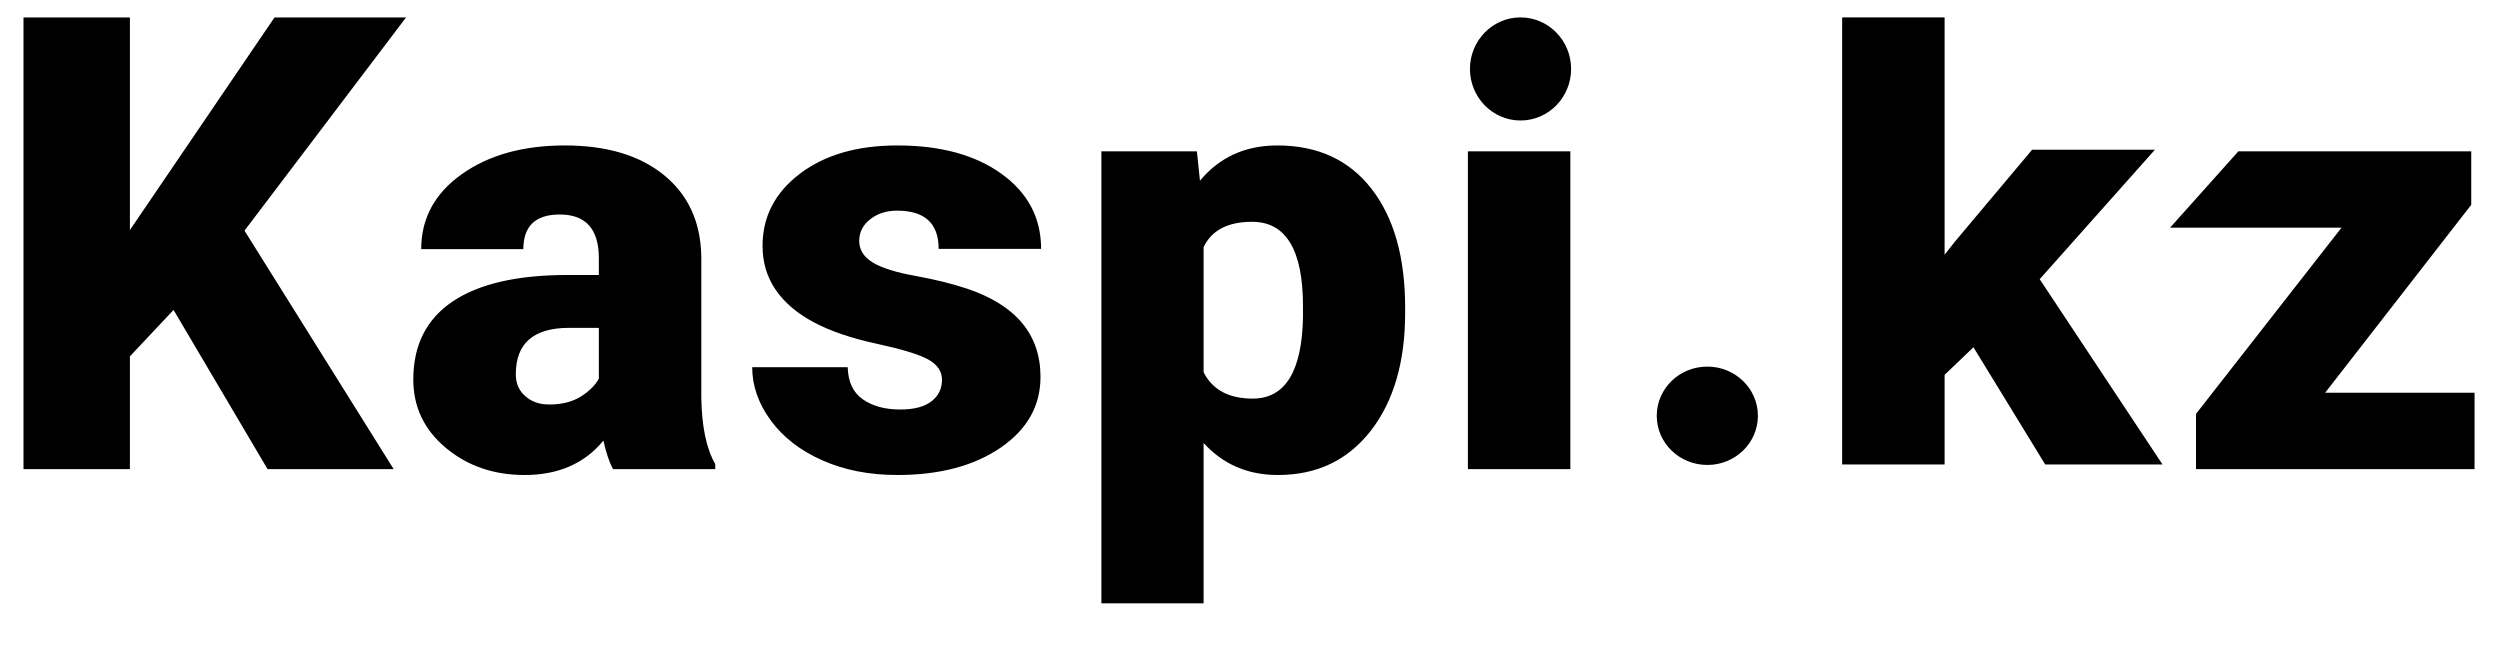 <svg width="50" height="13" viewBox="0 0 50 13" fill="none" xmlns="http://www.w3.org/2000/svg">
<path d="M25.545 2.909C26.353 2.909 26.982 3.198 27.43 3.776C27.879 4.353 28.103 5.147 28.103 6.157V6.251C28.103 7.238 27.874 8.026 27.415 8.616C26.956 9.205 26.337 9.5 25.557 9.5C24.955 9.5 24.459 9.286 24.072 8.859V12.066H22.028V3.027H23.938L23.999 3.614C24.391 3.144 24.906 2.909 25.545 2.909ZM11.298 2.909C12.134 2.909 12.795 3.107 13.28 3.502C13.765 3.898 14.014 4.44 14.026 5.13V7.943C14.034 8.527 14.127 8.973 14.305 9.282V9.382H12.262C12.189 9.253 12.124 9.063 12.068 8.812C11.692 9.27 11.166 9.5 10.492 9.5C9.873 9.5 9.348 9.318 8.915 8.956C8.483 8.594 8.266 8.139 8.266 7.591C8.266 6.901 8.529 6.381 9.055 6.028C9.58 5.676 10.344 5.5 11.346 5.5H11.977V5.165C11.977 4.581 11.716 4.29 11.195 4.29C10.71 4.29 10.467 4.521 10.467 4.983H8.424C8.424 4.368 8.694 3.869 9.234 3.485C9.773 3.101 10.461 2.909 11.298 2.909ZM17.948 2.909C18.813 2.909 19.509 3.099 20.034 3.479C20.559 3.859 20.822 4.358 20.822 4.977H18.773C18.773 4.468 18.496 4.213 17.942 4.213C17.728 4.213 17.548 4.271 17.403 4.386C17.257 4.502 17.184 4.646 17.184 4.818C17.184 4.994 17.273 5.137 17.451 5.247C17.629 5.357 17.913 5.447 18.303 5.517C18.693 5.588 19.036 5.672 19.331 5.77C20.317 6.099 20.81 6.688 20.81 7.538C20.81 8.117 20.544 8.589 20.013 8.953C19.481 9.317 18.793 9.5 17.948 9.5C17.387 9.5 16.885 9.402 16.445 9.206C16.004 9.01 15.661 8.744 15.414 8.407C15.168 8.07 15.044 7.716 15.044 7.344H16.954C16.962 7.638 17.063 7.852 17.257 7.987C17.451 8.122 17.7 8.19 18.003 8.19C18.282 8.19 18.491 8.135 18.631 8.025C18.77 7.916 18.84 7.773 18.84 7.596C18.84 7.428 18.749 7.293 18.567 7.191C18.385 7.089 18.039 6.984 17.53 6.874C17.021 6.764 16.601 6.62 16.269 6.442C15.938 6.264 15.685 6.048 15.511 5.793C15.338 5.539 15.251 5.247 15.251 4.918C15.251 4.335 15.499 3.854 15.996 3.476C16.493 3.098 17.144 2.909 17.948 2.909ZM2.598 0.349V4.601L5.49 0.349H8.121L4.89 4.613L7.873 9.382H5.351L3.471 6.199L2.598 7.127V9.382H0.47V0.349H2.598ZM31.407 3.027V9.382H29.358V3.027H31.407ZM49.425 3.027V4.096L46.503 7.855H49.491V9.382H43.92V8.278L46.83 4.554H43.401L44.767 3.027H49.425ZM34.147 7.332C34.706 7.332 35.158 7.772 35.158 8.316C35.158 8.859 34.706 9.299 34.147 9.299C33.588 9.299 33.135 8.859 33.135 8.316C33.135 7.772 33.588 7.332 34.147 7.332ZM38.892 0.348V5.095L39.098 4.833L40.642 2.995H43.098L40.794 5.584L43.25 9.289H40.904L39.469 6.945L38.892 7.497V9.289H36.843V0.348H38.892ZM11.977 6.557H11.383C10.671 6.557 10.316 6.866 10.316 7.485C10.316 7.665 10.378 7.811 10.504 7.922C10.629 8.034 10.789 8.09 10.983 8.09C11.237 8.09 11.448 8.037 11.616 7.931C11.784 7.826 11.904 7.706 11.977 7.573V6.557ZM25.042 4.436C24.557 4.436 24.233 4.605 24.072 4.942V7.444C24.249 7.796 24.577 7.972 25.054 7.972C25.704 7.972 26.04 7.428 26.06 6.339V6.128C26.06 5 25.721 4.436 25.042 4.436ZM30.41 0.348C30.969 0.348 31.422 0.81 31.422 1.379C31.422 1.948 30.969 2.41 30.41 2.41C29.852 2.41 29.399 1.948 29.399 1.379C29.399 0.81 29.852 0.348 30.41 0.348Z" fill="black"/>
</svg>
